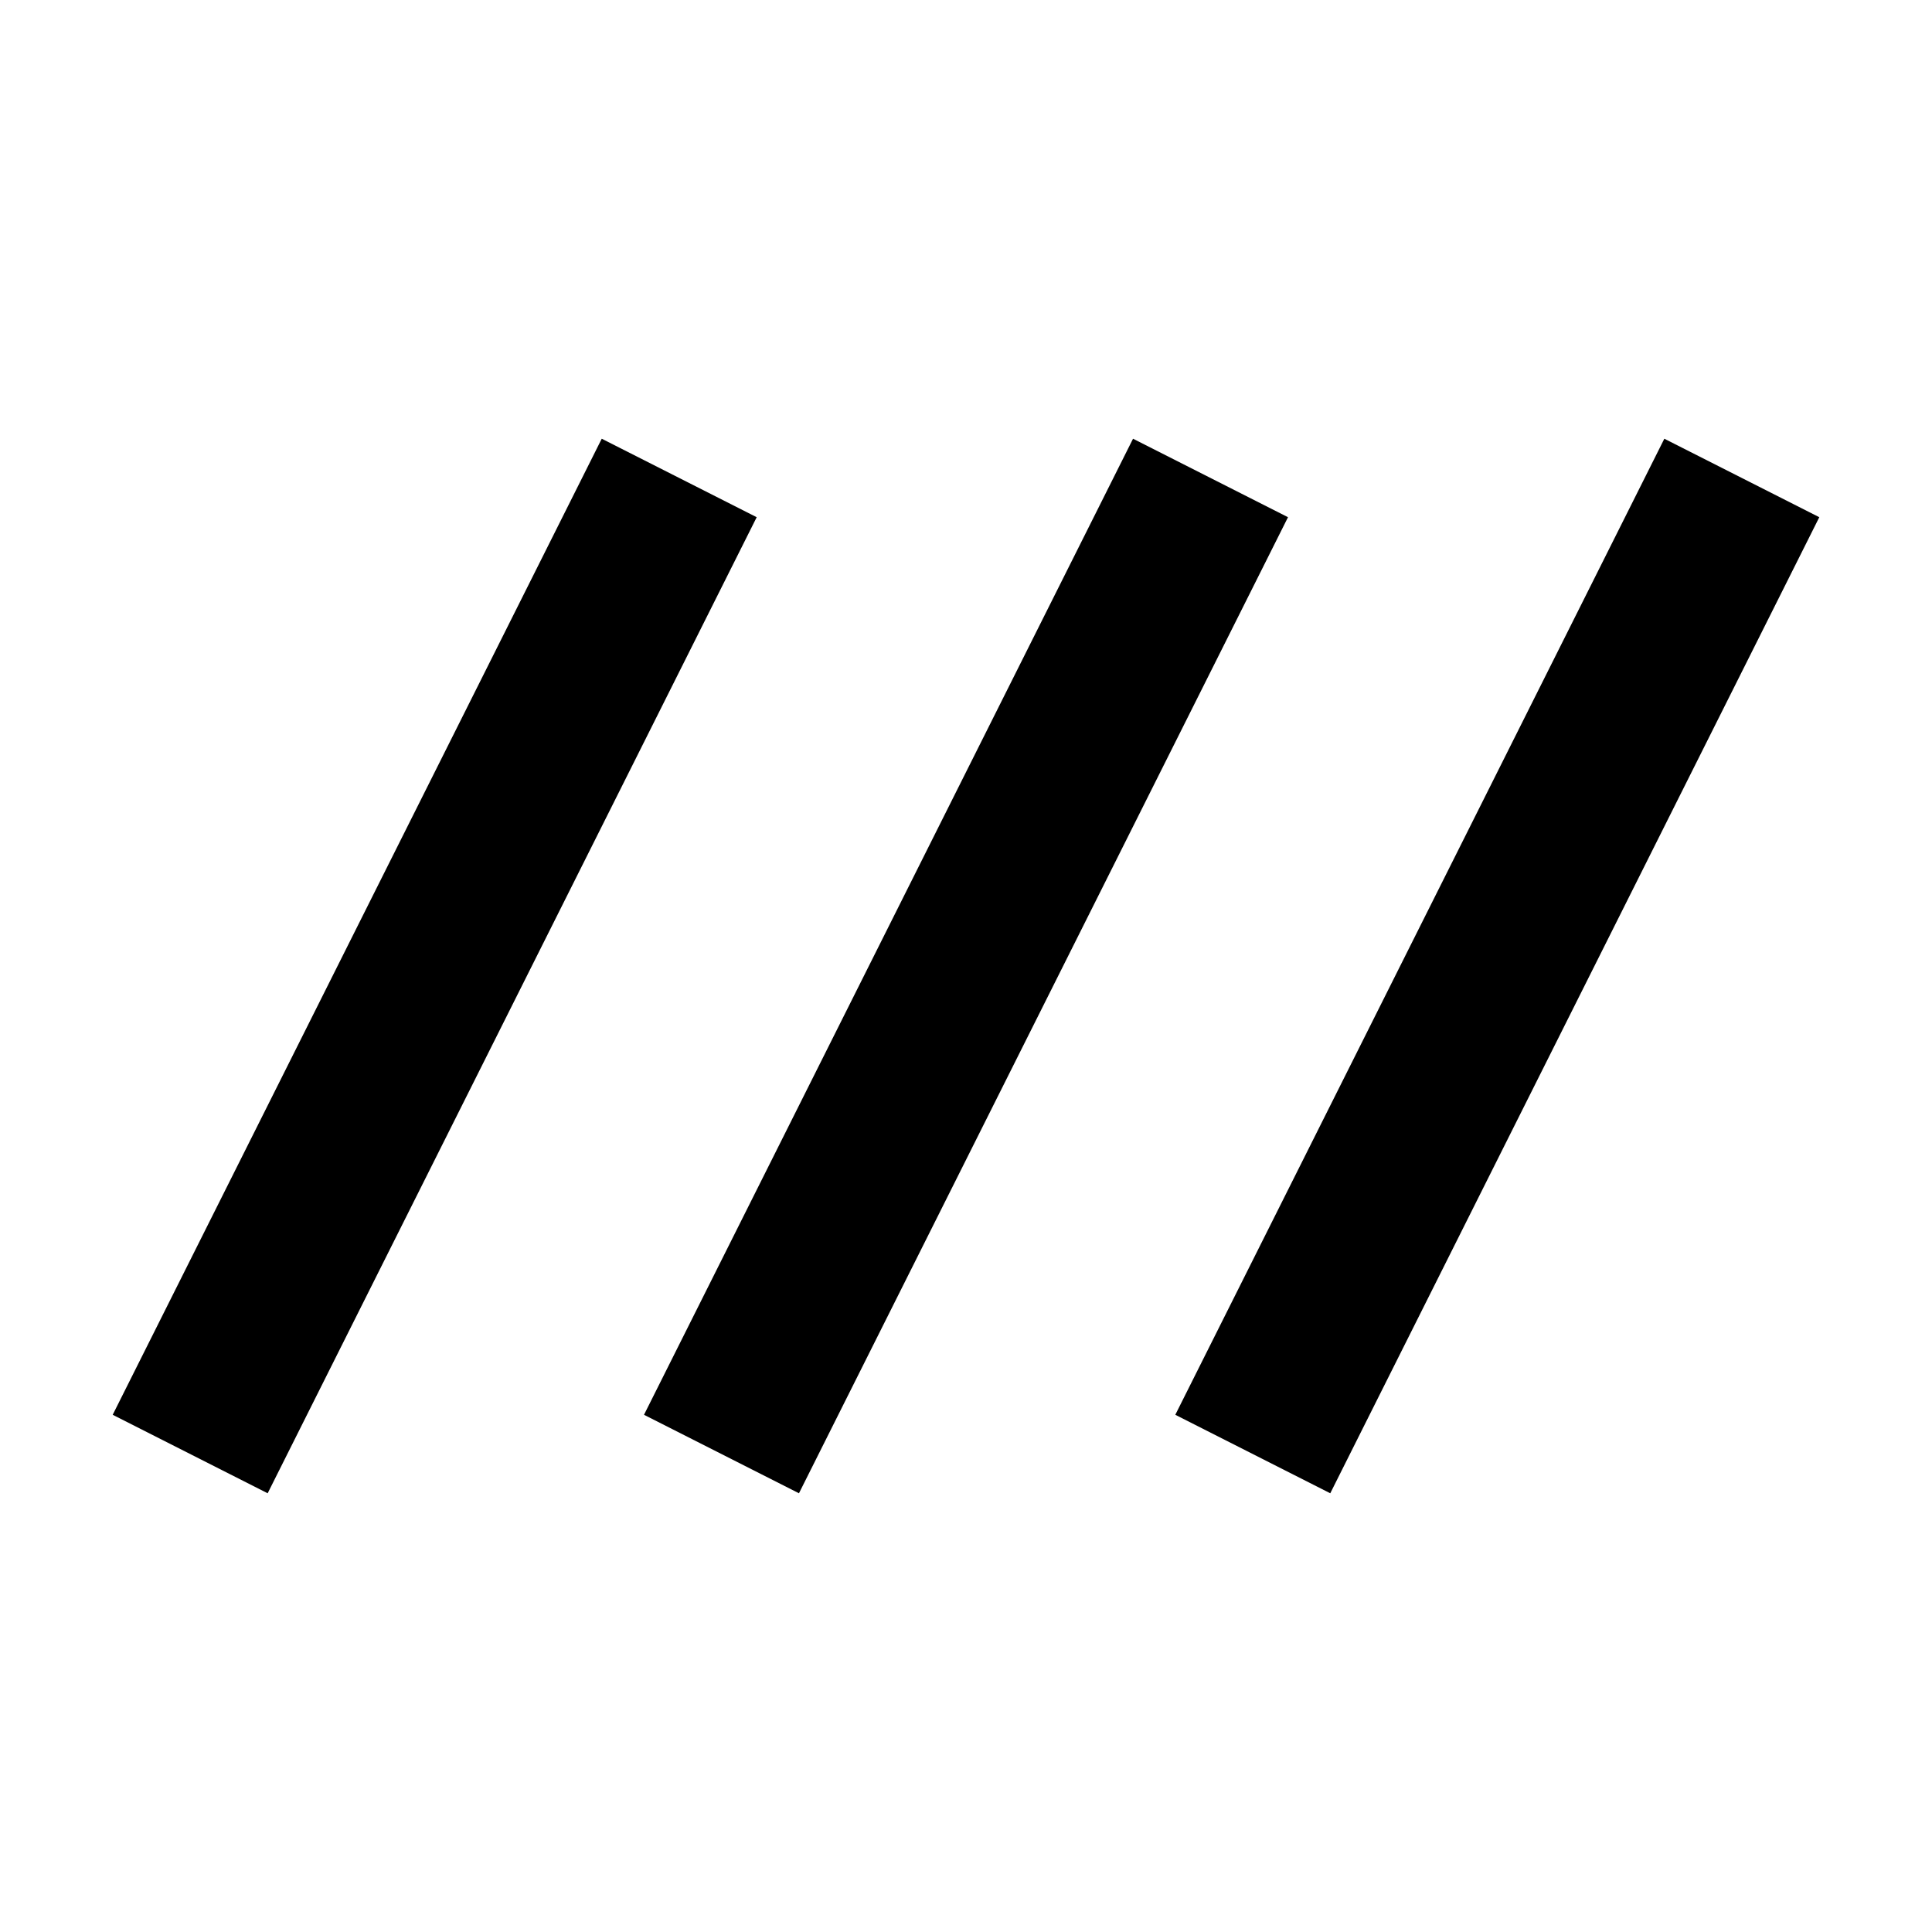 <svg xmlns="http://www.w3.org/2000/svg" height="24" width="24"><path d="M3.325 18.55 1.4 17.575 7.475 5.45l1.925.975Zm6.6 0L8 17.575 14.075 5.45 16 6.425Zm6.6 0-1.925-.975L20.675 5.45l1.925.975Z"/></svg>